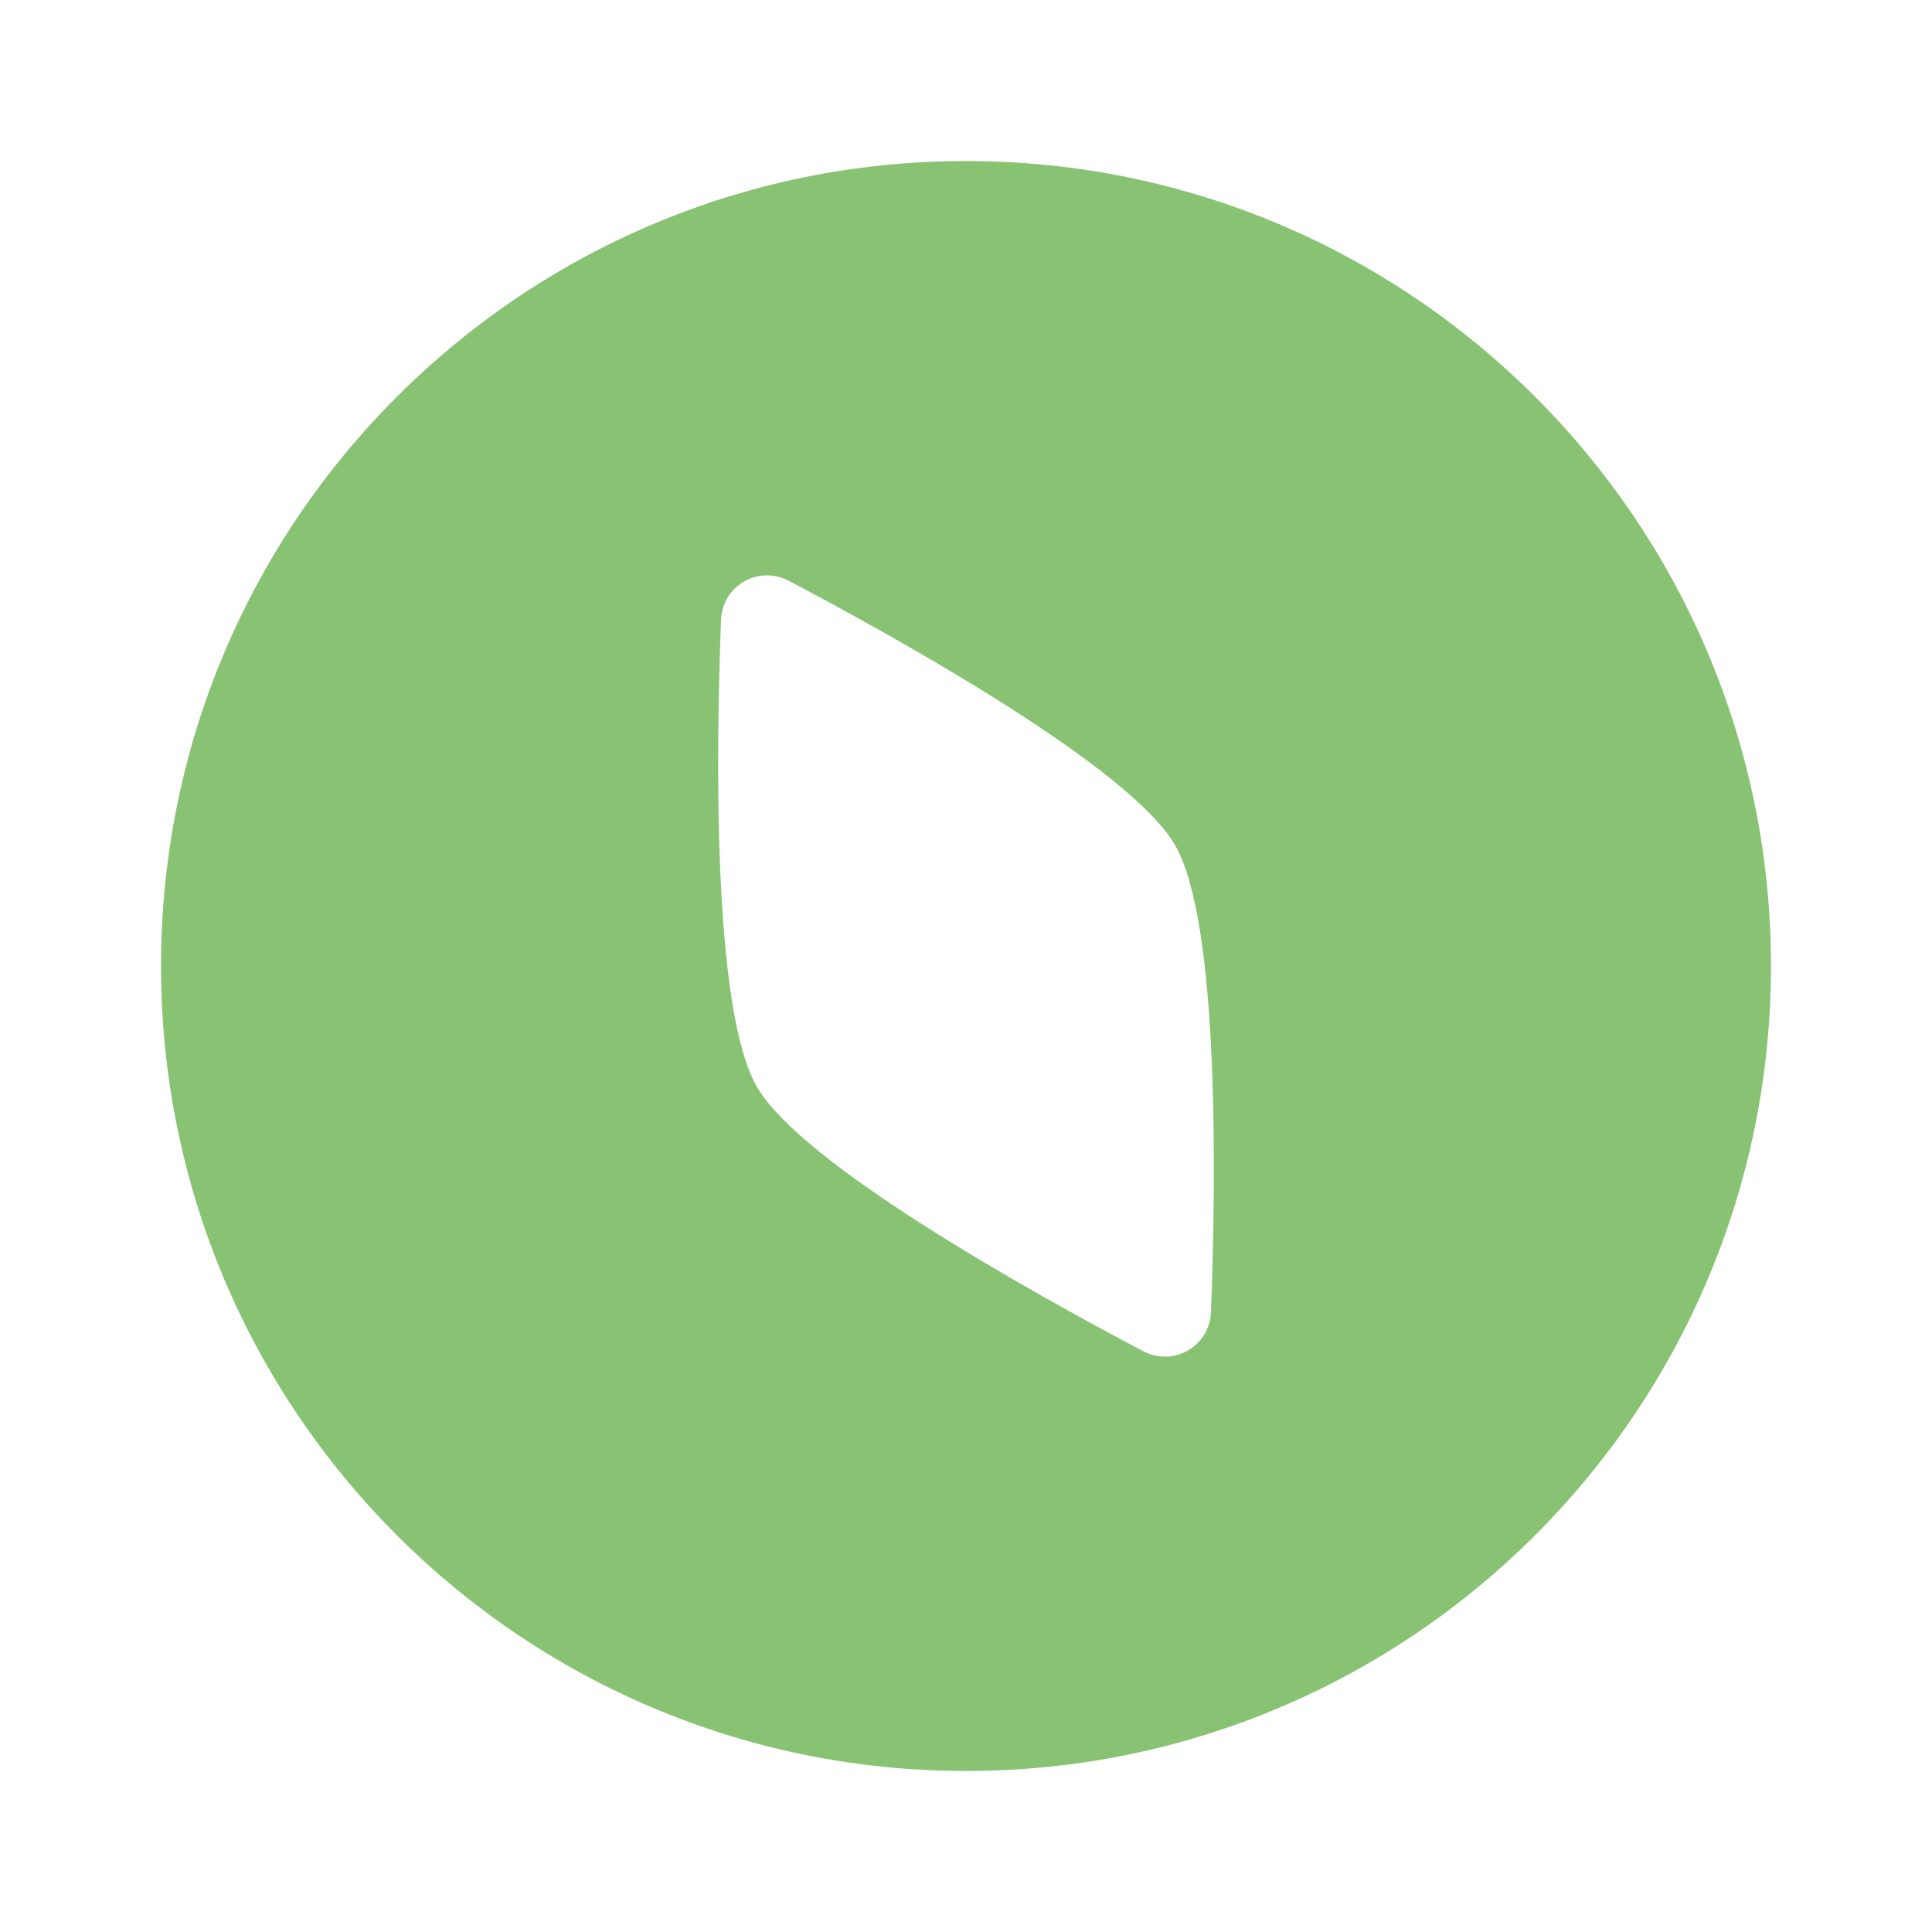 <svg width="20" height="20" viewBox="0 0 20 20" fill="none" xmlns="http://www.w3.org/2000/svg">
<path fill-rule="evenodd" clip-rule="evenodd" d="M10 18.333C14.602 18.333 18.333 14.602 18.333 10C18.333 5.398 14.602 1.667 10 1.667C5.397 1.667 1.667 5.398 1.667 10C1.667 14.602 5.397 18.333 10 18.333ZM12.165 8.75C11.702 7.948 9.342 6.633 8.167 6.013C7.851 5.847 7.477 6.062 7.464 6.419C7.413 7.747 7.372 10.448 7.835 11.25C8.298 12.052 10.658 13.367 11.833 13.987C12.149 14.153 12.522 13.938 12.536 13.581C12.587 12.253 12.628 9.552 12.165 8.75Z" fill="#88C273"/>
</svg>
